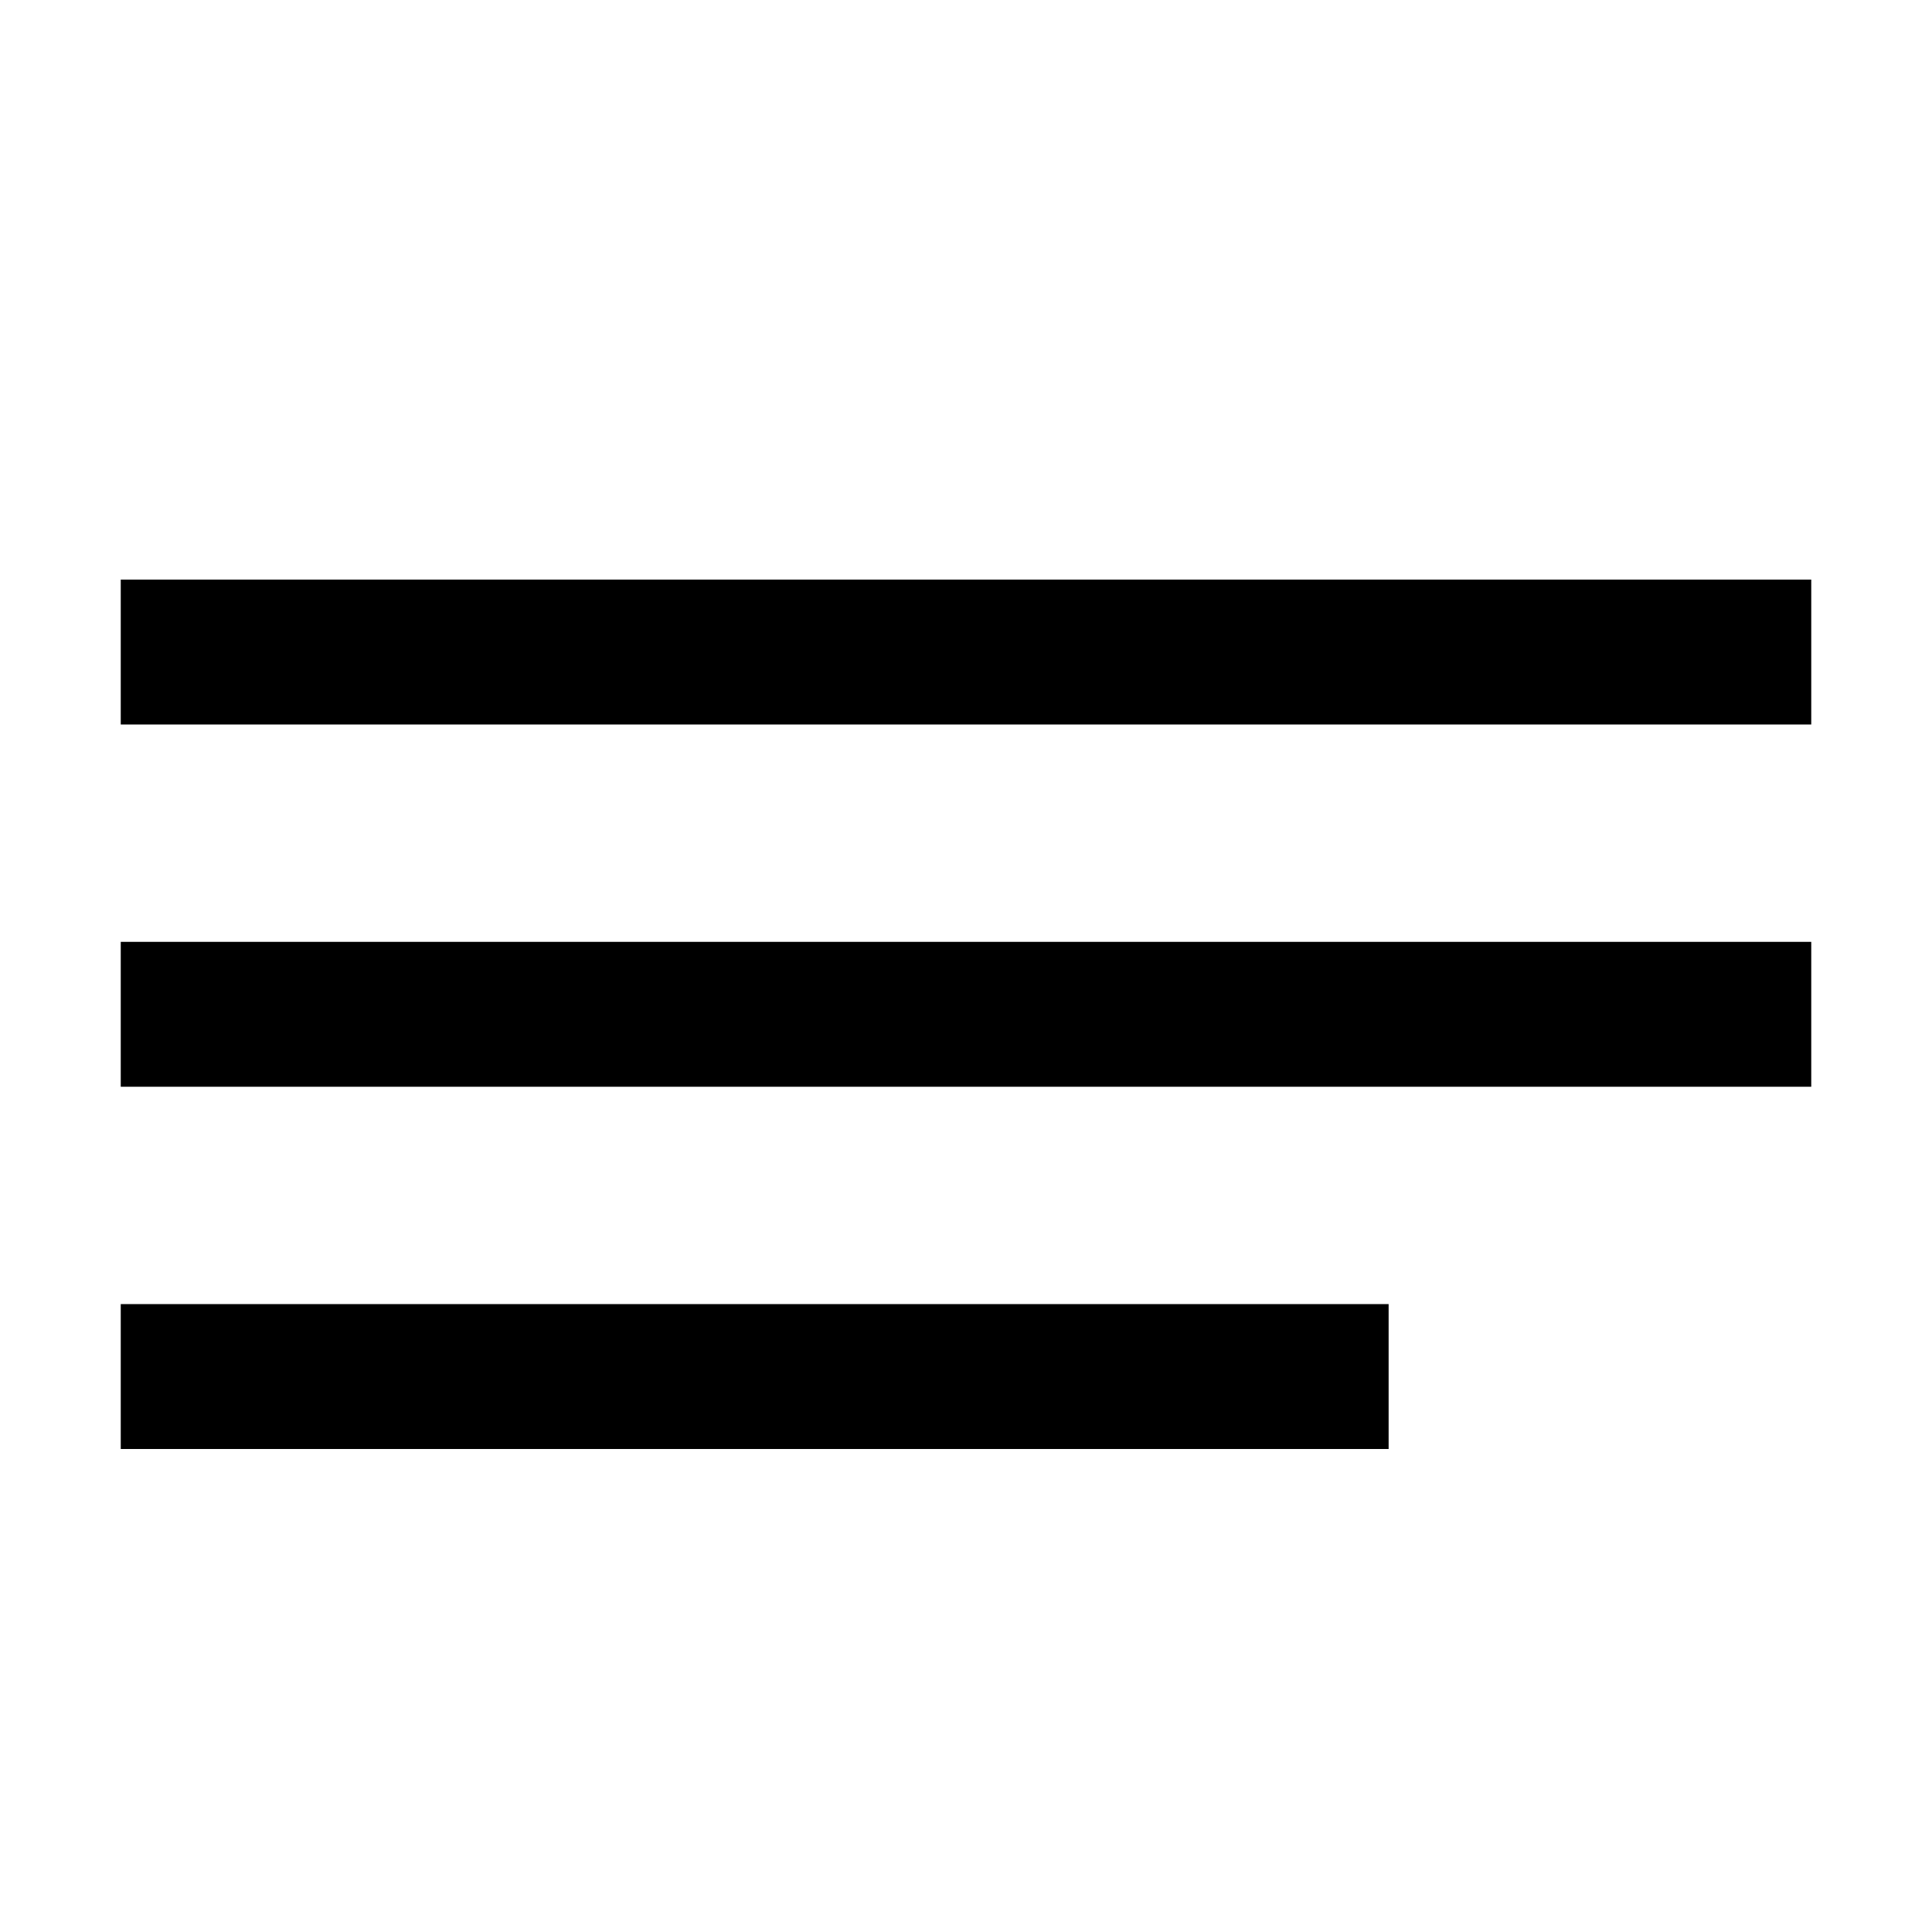 <?xml version="1.0" encoding="UTF-8"?>
<svg viewBox="0 0 32 32" version="1.1" xmlns="http://www.w3.org/2000/svg" xmlns:xlink="http://www.w3.org/1999/xlink">
<title>transcript_border</title>
<path d="M23 21.6v2.4h-21v-2.4h21zM30 15.6v2.4h-28v-2.4h28zM30 9.6v2.4h-28v-2.4h28z"></path>
</svg>
